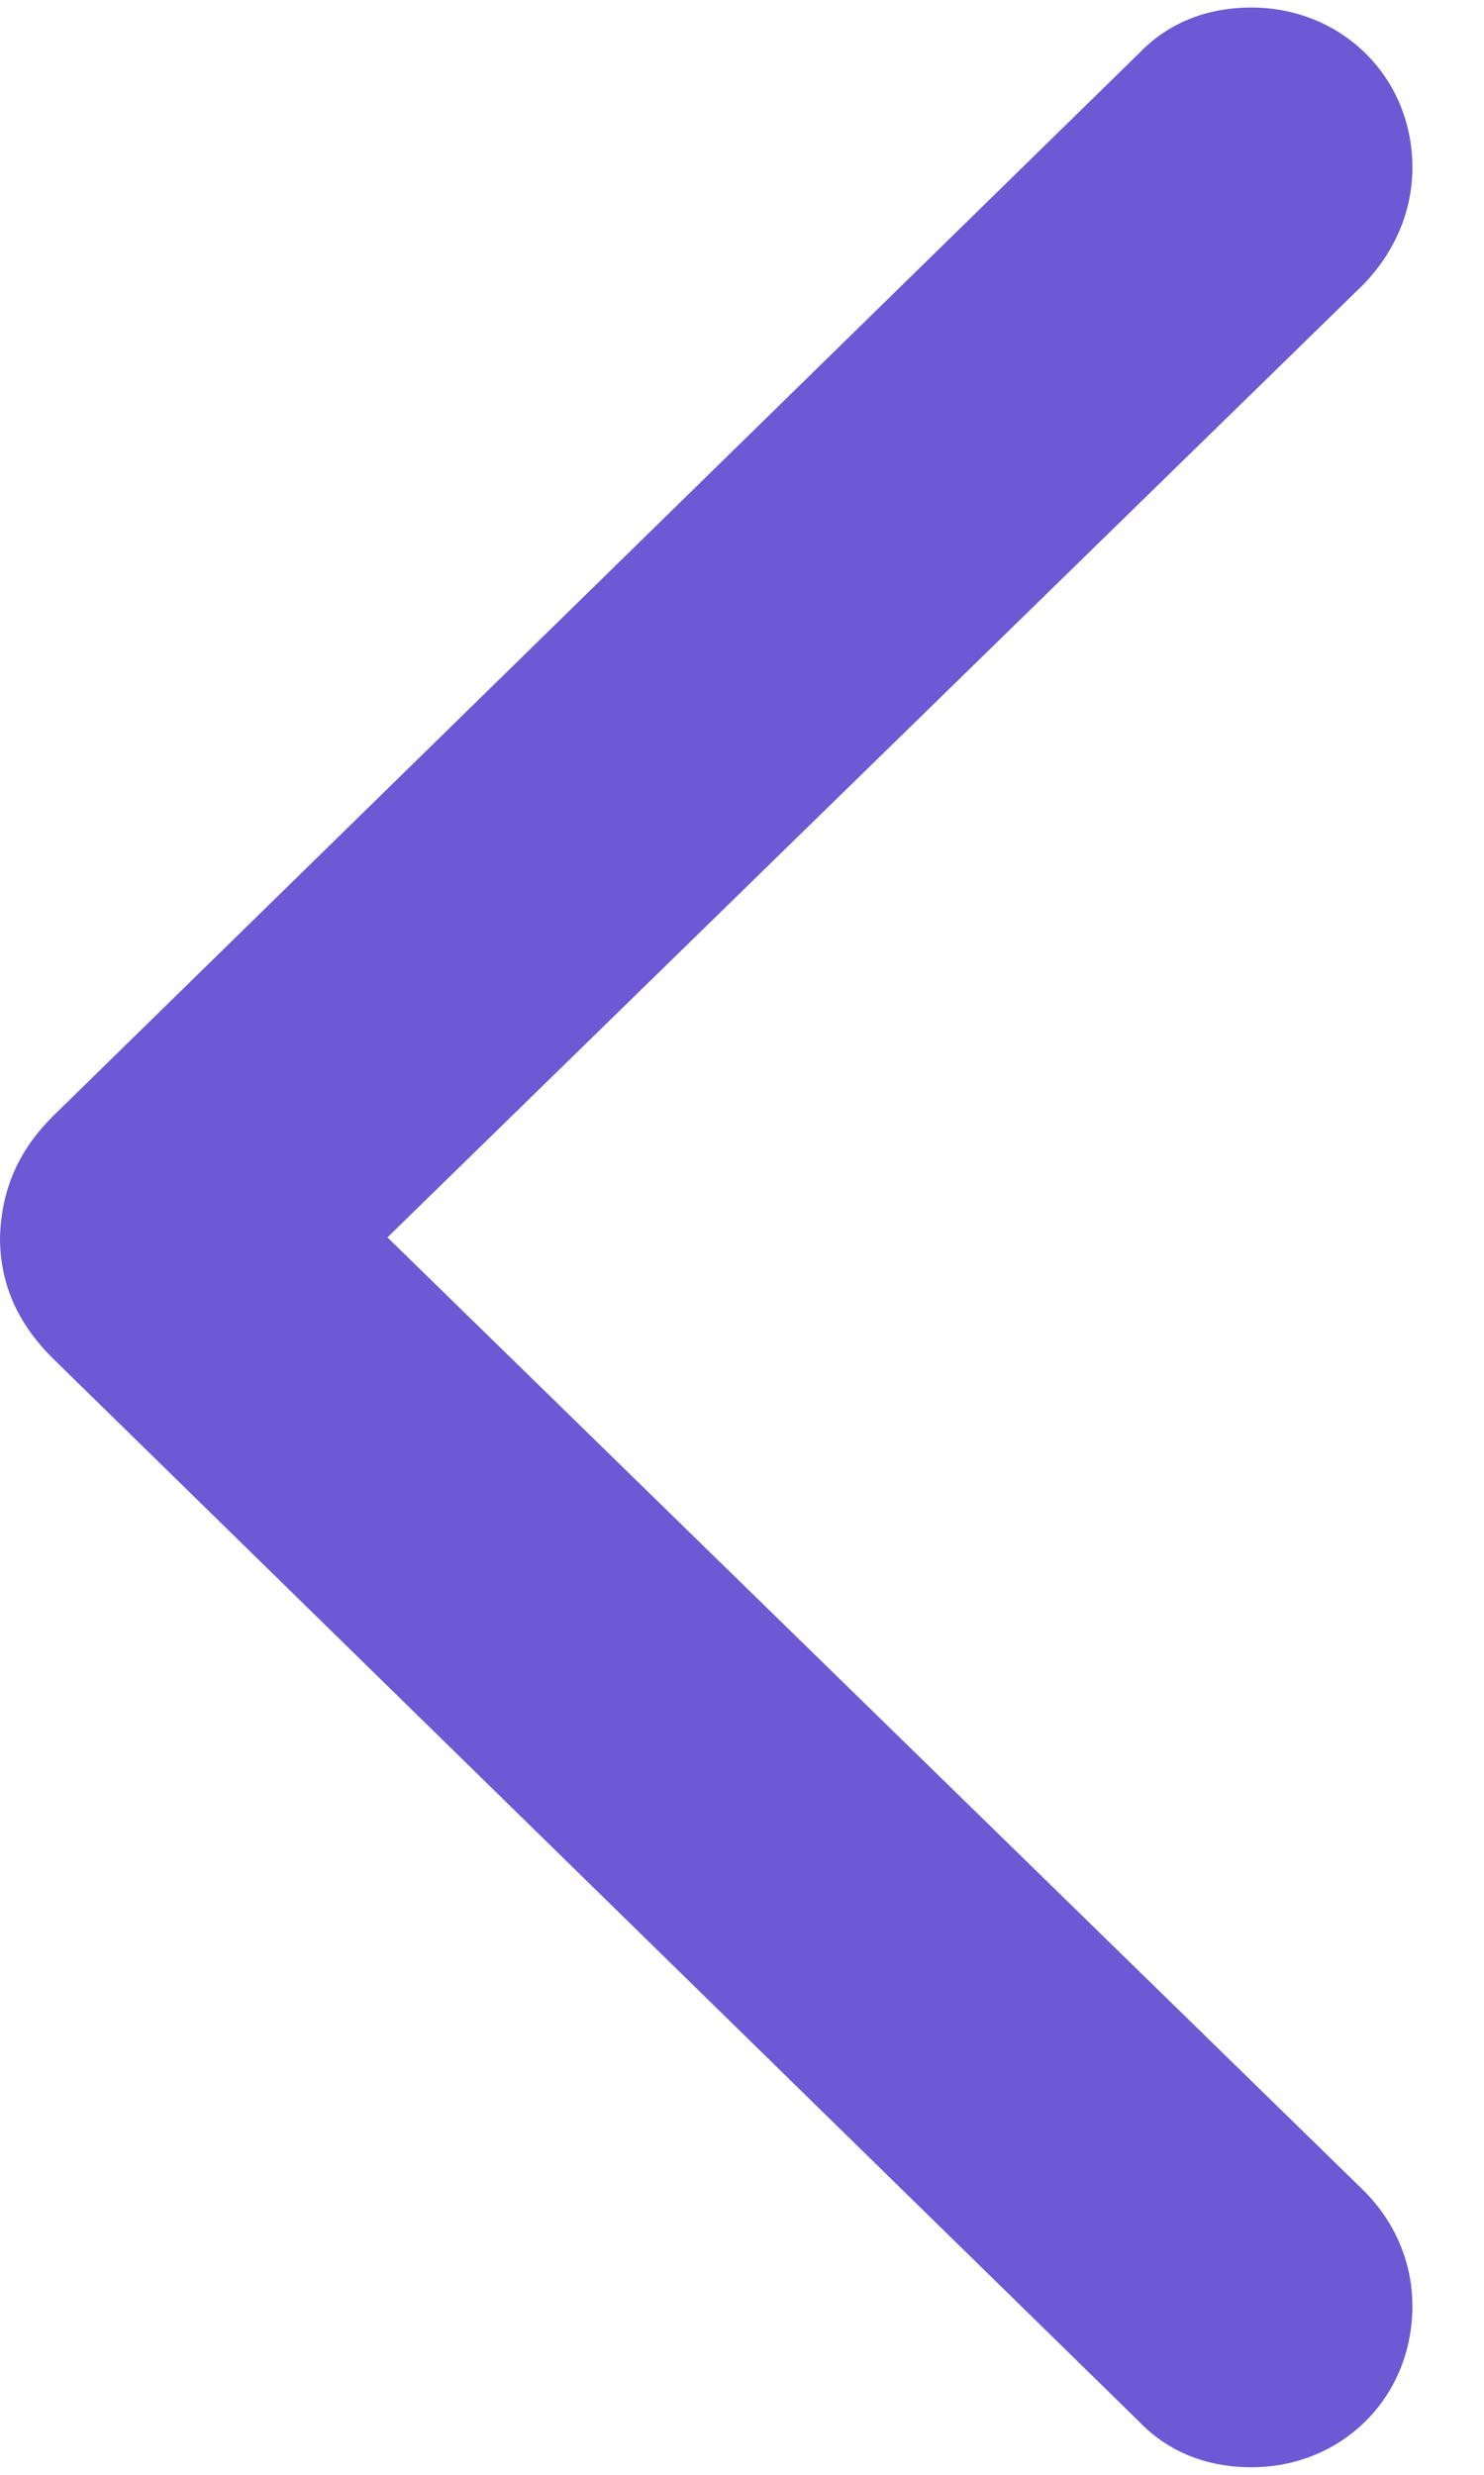 <svg width="12" height="20" viewBox="0 0 12 20" fill="none" xmlns="http://www.w3.org/2000/svg">
<path d="M0 10C0 10.382 0.146 10.707 0.449 10.999L9.209 19.568C9.445 19.815 9.759 19.939 10.119 19.939C10.849 19.939 11.421 19.377 11.421 18.636C11.421 18.277 11.275 17.951 11.028 17.704L3.133 10L11.028 2.296C11.275 2.038 11.421 1.712 11.421 1.353C11.421 0.623 10.849 0.061 10.119 0.061C9.759 0.061 9.445 0.185 9.209 0.432L0.449 9C0.146 9.292 0.011 9.618 0 10Z" fill="#6D59D3"/>
</svg>
